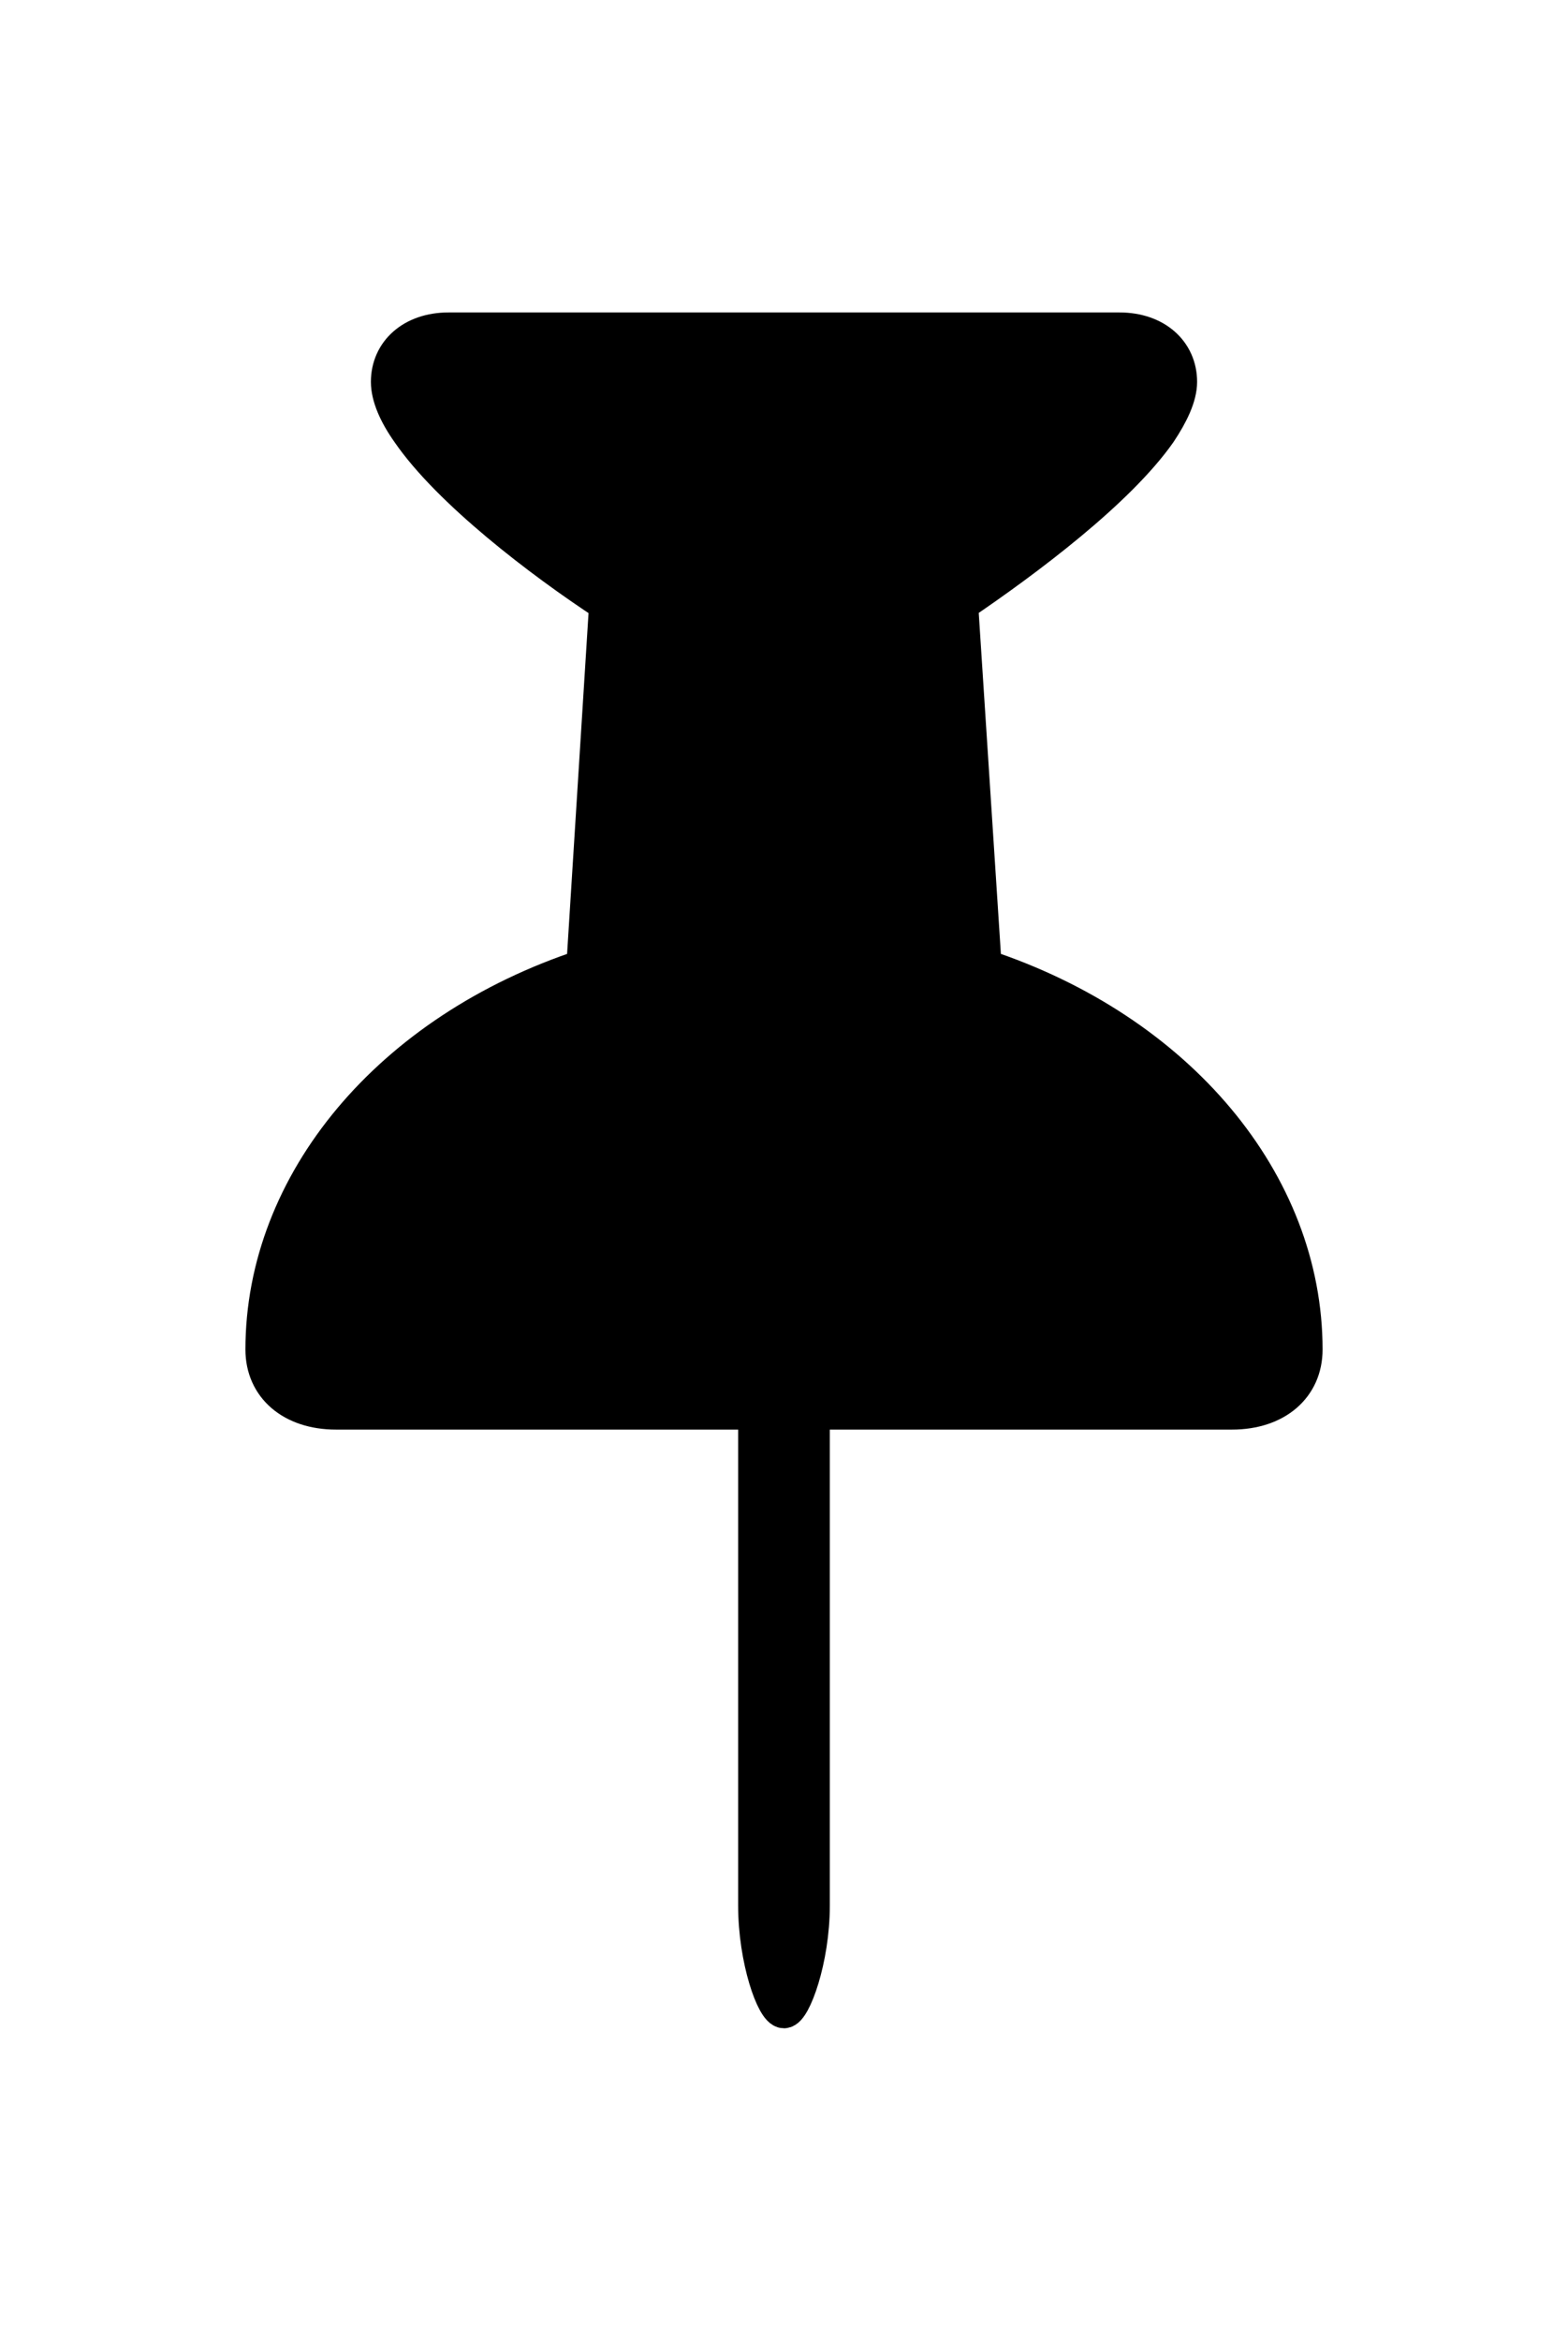 <svg width='44.301px' height='66.107px' direction='ltr' xmlns='http://www.w3.org/2000/svg' version='1.1'>
<g fill-rule='nonzero' transform='scale(1,-1) translate(0,-66.107)'>
<path fill='black' stroke='black' fill-opacity='1.0' stroke-width='1.0' d='
    M 7.434,27.994
    C 7.434,26.941 8.25,26.232 9.496,26.232
    L 21.355,26.232
    L 21.355,12.289
    C 21.355,10.764 21.871,9.324 22.15,9.324
    C 22.408,9.324 22.945,10.764 22.945,12.289
    L 22.945,26.232
    L 34.805,26.232
    C 36.051,26.232 36.867,26.941 36.867,27.994
    C 36.867,32.699 33.279,36.996 27.801,38.801
    L 27.135,49.049
    C 29.004,50.316 31.582,52.25 32.742,53.904
    C 33.086,54.42 33.322,54.914 33.322,55.322
    C 33.322,56.16 32.656,56.783 31.625,56.783
    L 12.676,56.783
    C 11.645,56.783 10.979,56.16 10.979,55.322
    C 10.979,54.914 11.193,54.42 11.559,53.904
    C 12.697,52.25 15.275,50.273 17.145,49.049
    L 16.5,38.801
    C 11.021,36.996 7.434,32.699 7.434,27.994
    Z
' />
</g>
</svg>